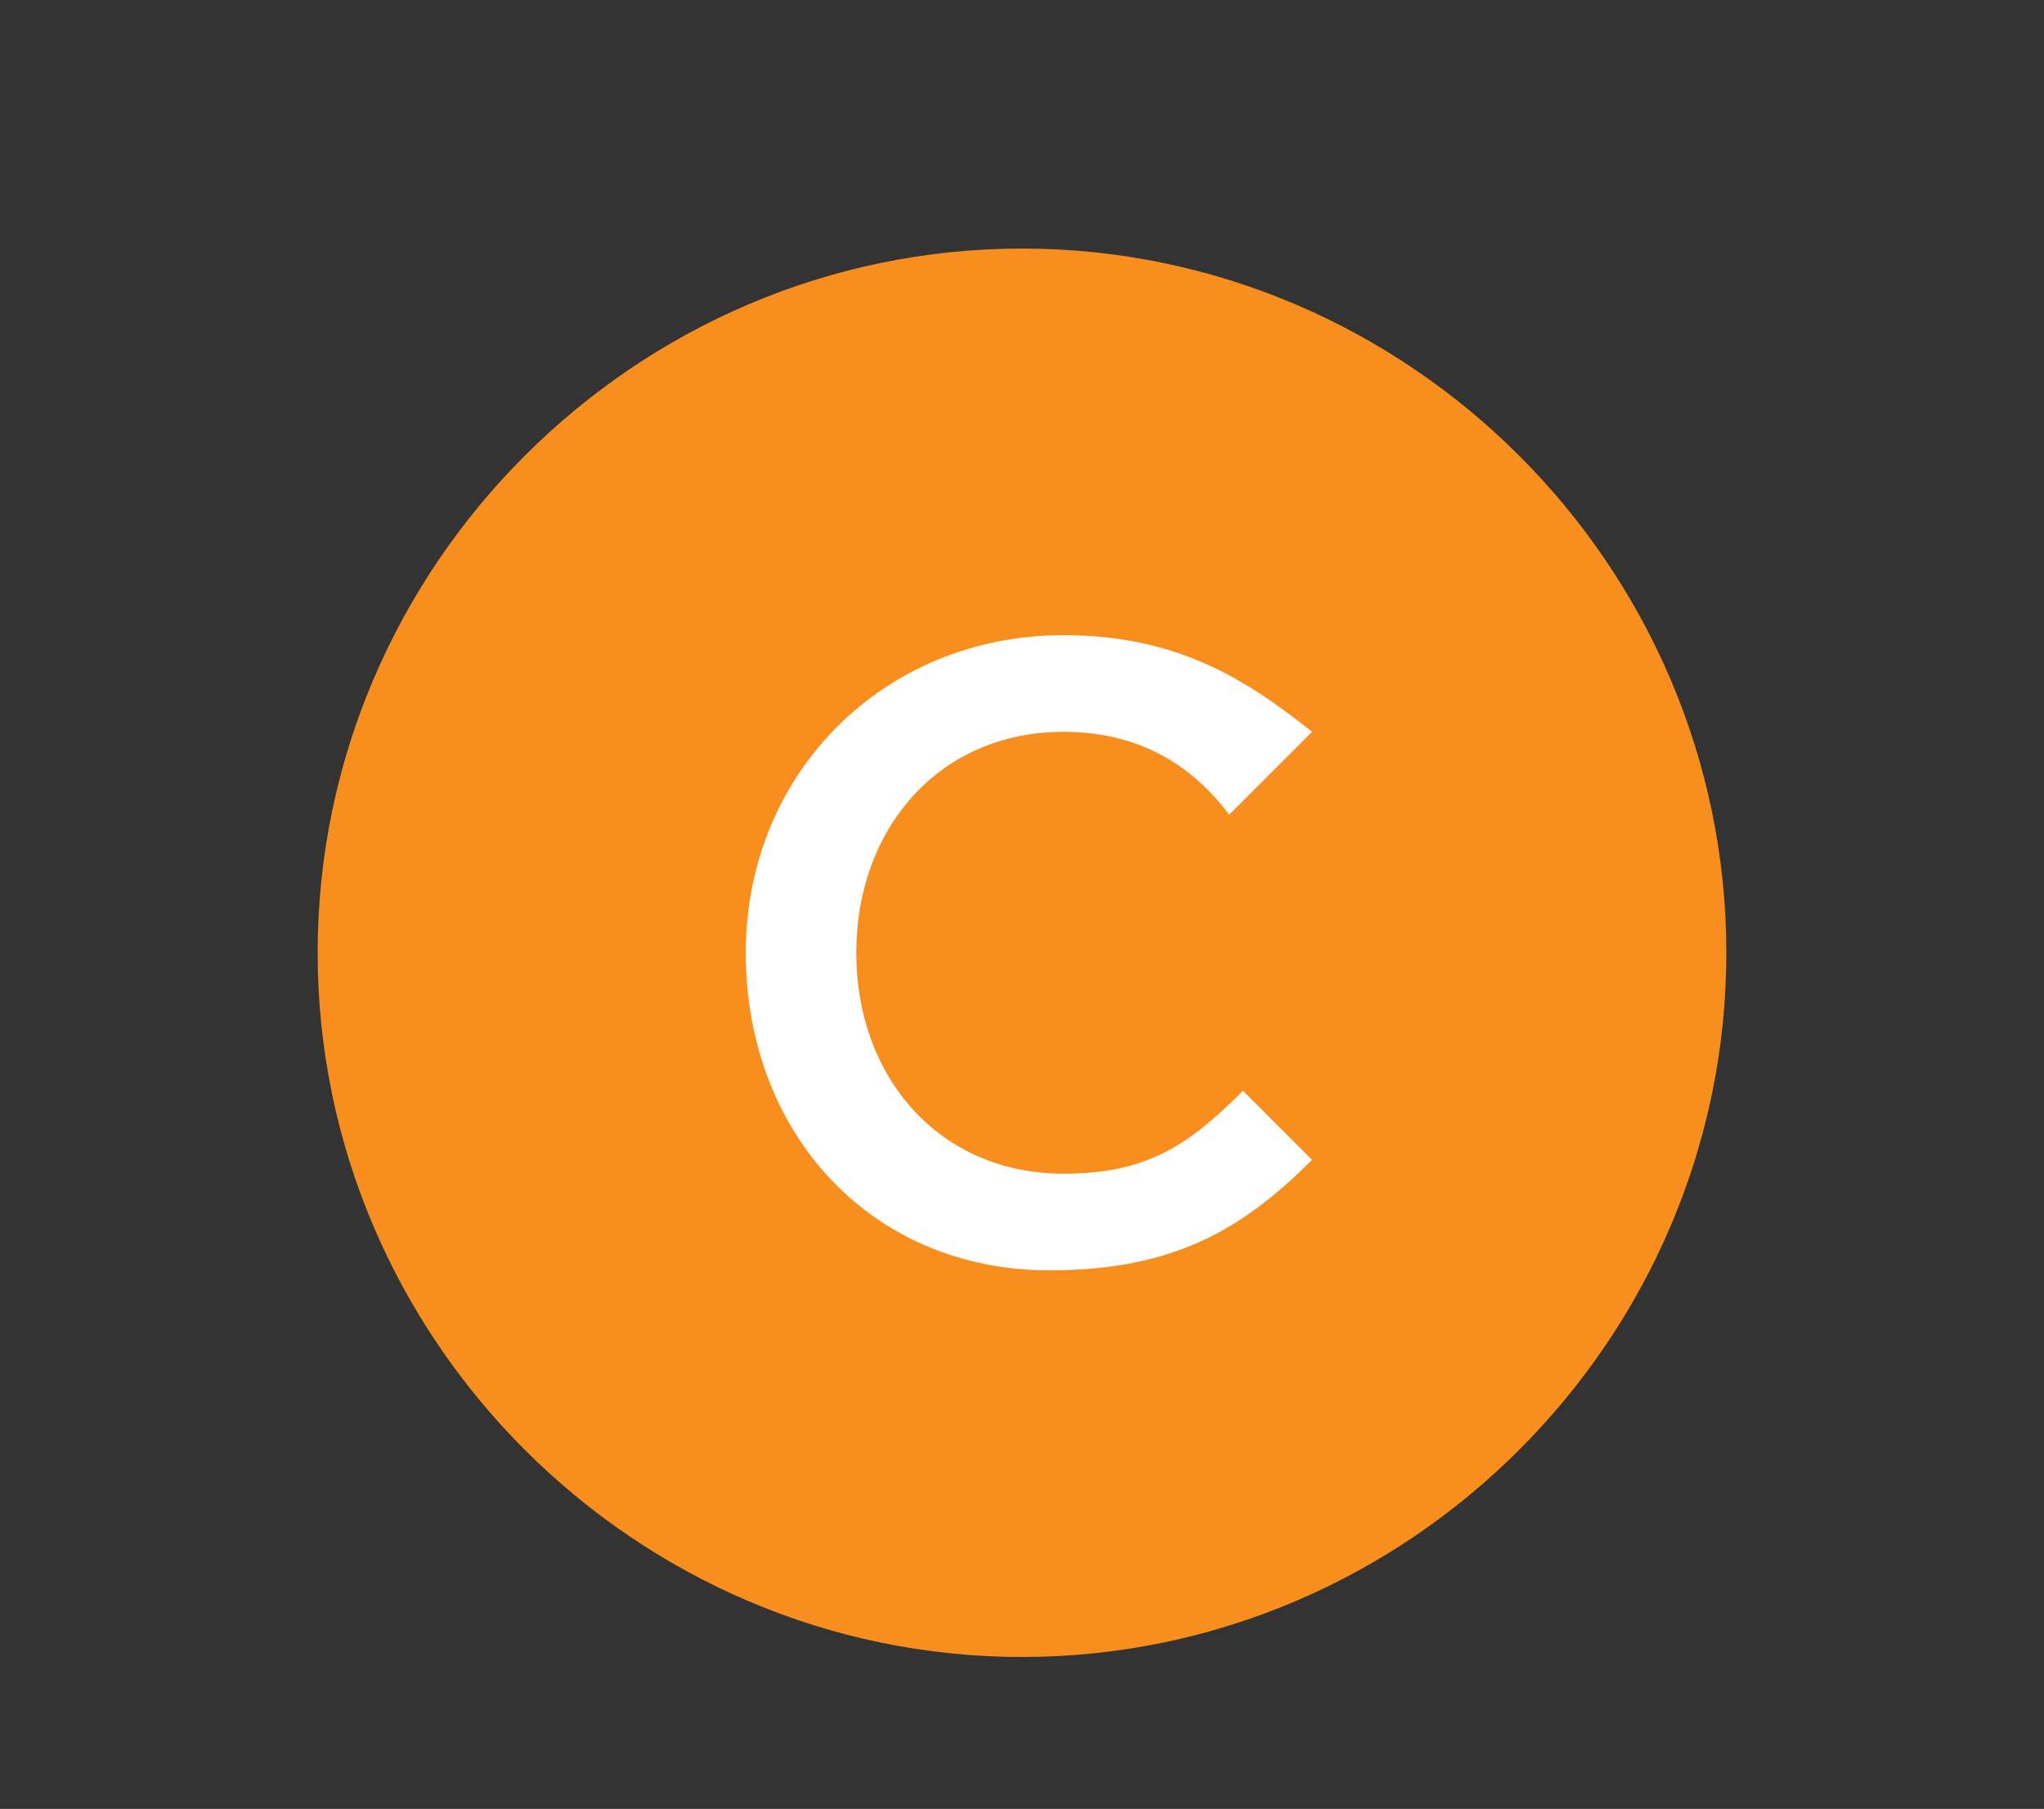<?xml version="1.0" encoding="utf-8"?>
<!-- Generator: Adobe Illustrator 22.0.0, SVG Export Plug-In . SVG Version: 6.00 Build 0)  -->
<svg version="1.1" id="Layer_1" xmlns="http://www.w3.org/2000/svg" xmlns:xlink="http://www.w3.org/1999/xlink" x="0px" y="0px"
	 viewBox="0 0 14.8 13.1" style="enable-background:new 0 0 14.8 13.1;" xml:space="preserve">
<rect x="0" y="0" width="14.8" height="13.1" fill="#333333" stroke="none"/>
<style type="text/css">
	.st0{fill:#F78E1E;}
	.st1{fill:#FFFFFF;}
</style>
<g>
	<g>
		<path class="st0" d="M12.5,6.9c0,2.8-2.3,5.1-5.1,5.1c-2.8,0-5.1-2.3-5.1-5.1c0-2.8,2.3-5.1,5.1-5.1C10.2,1.8,12.5,4.1,12.5,6.9"
			/>
		<path class="st1" d="M5.4,6.9L5.4,6.9c0-1.3,1-2.3,2.3-2.3c0.8,0,1.3,0.3,1.8,0.7L8.9,5.9C8.6,5.5,8.2,5.3,7.7,5.3
			C6.8,5.3,6.2,6,6.2,6.9v0c0,0.9,0.6,1.6,1.5,1.6c0.6,0,0.9-0.2,1.3-0.6l0.5,0.5C9,8.9,8.5,9.2,7.6,9.2C6.3,9.2,5.4,8.2,5.4,6.9"/>
	</g>
</g>
</svg>
